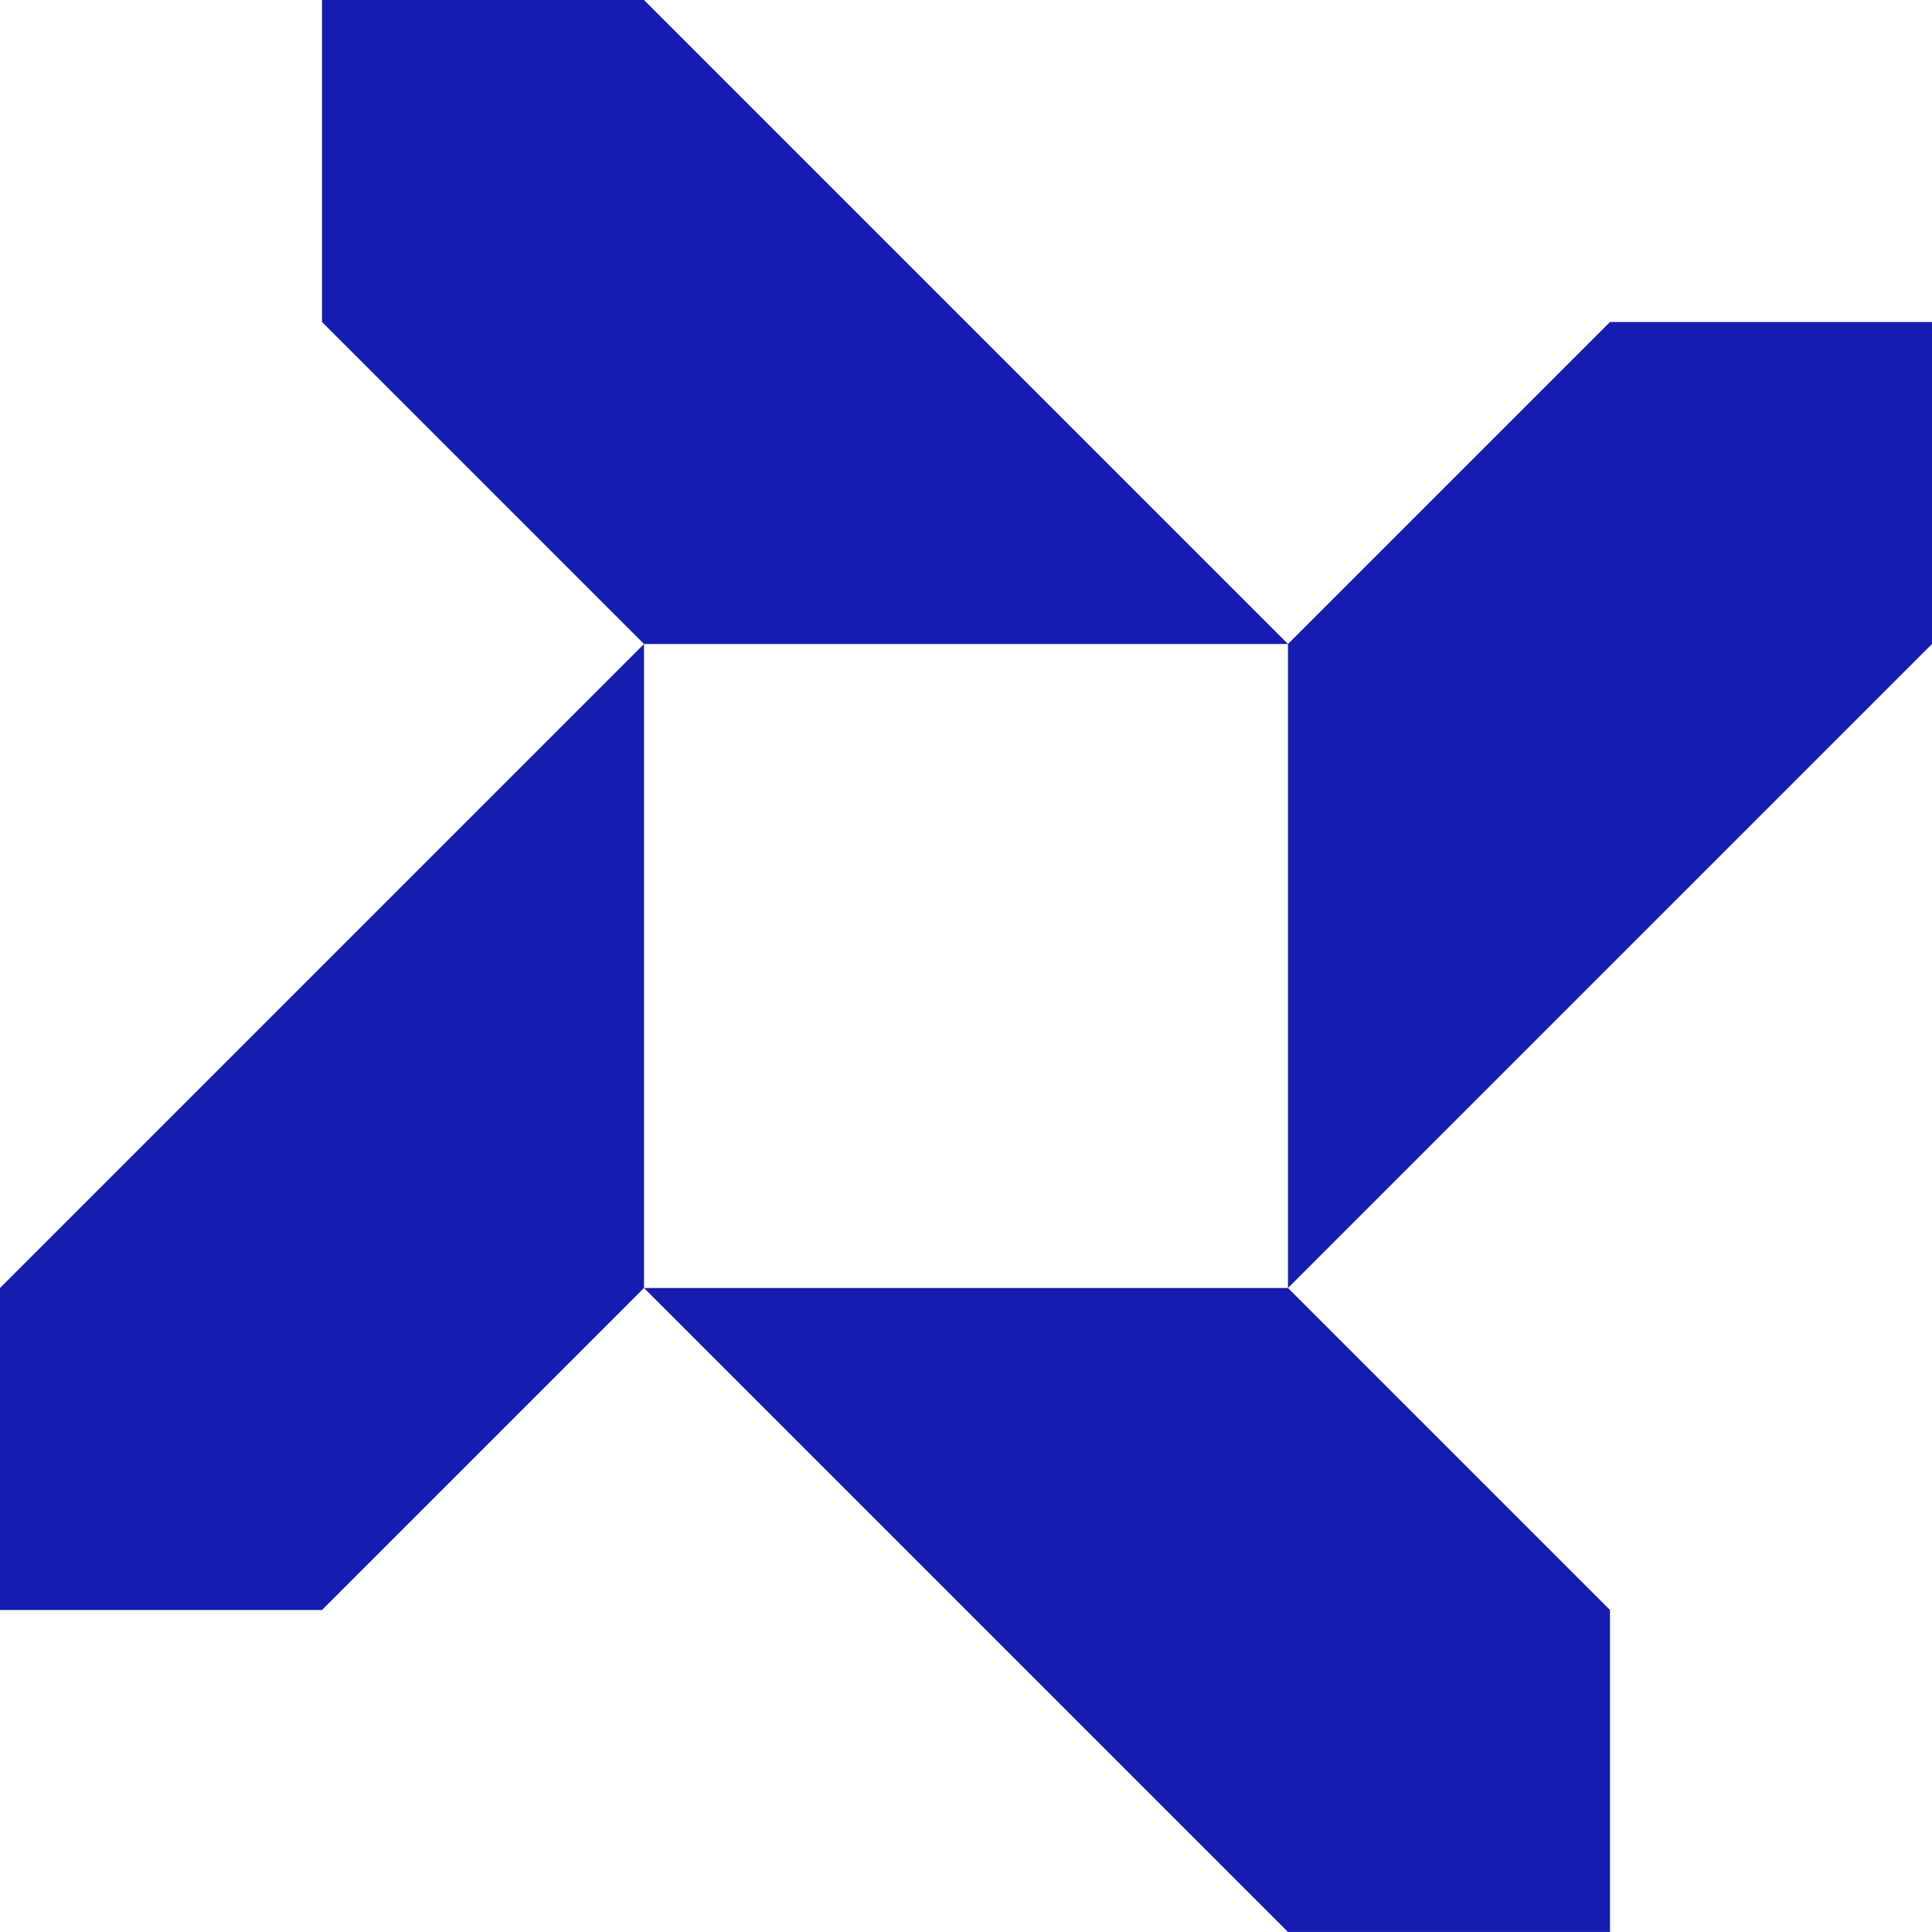 <svg xmlns="http://www.w3.org/2000/svg" width="76.801" height="76.8" viewBox="0 0 76.801 76.8">
  <g id="Gruppe_13" data-name="Gruppe 13" transform="translate(0)">
    <path id="Pfad_4" data-name="Pfad 4" d="M2724,200v12.8l12.8,12.8h25.6l-12.8-12.8L2736.8,200Z" transform="translate(-2711.2 -200)" fill="#161caf"/>
    <path id="Pfad_5" data-name="Pfad 5" d="M2716,200l12.8,12.8,12.8,12.8h12.8V212.8L2741.6,200Z" transform="translate(-2690.4 -148.8)" fill="#161caf"/>
    <path id="Pfad_6" data-name="Pfad 6" d="M0,0V12.8L12.8,25.6H38.4L25.6,12.8,12.8,0Z" transform="translate(0 64) rotate(-90)" fill="#161caf"/>
    <path id="Pfad_7" data-name="Pfad 7" d="M0,0,12.8,12.8,25.6,25.6H38.4V12.8L25.6,0Z" transform="translate(51.2 51.2) rotate(-90)" fill="#161caf"/>
  </g>
</svg>